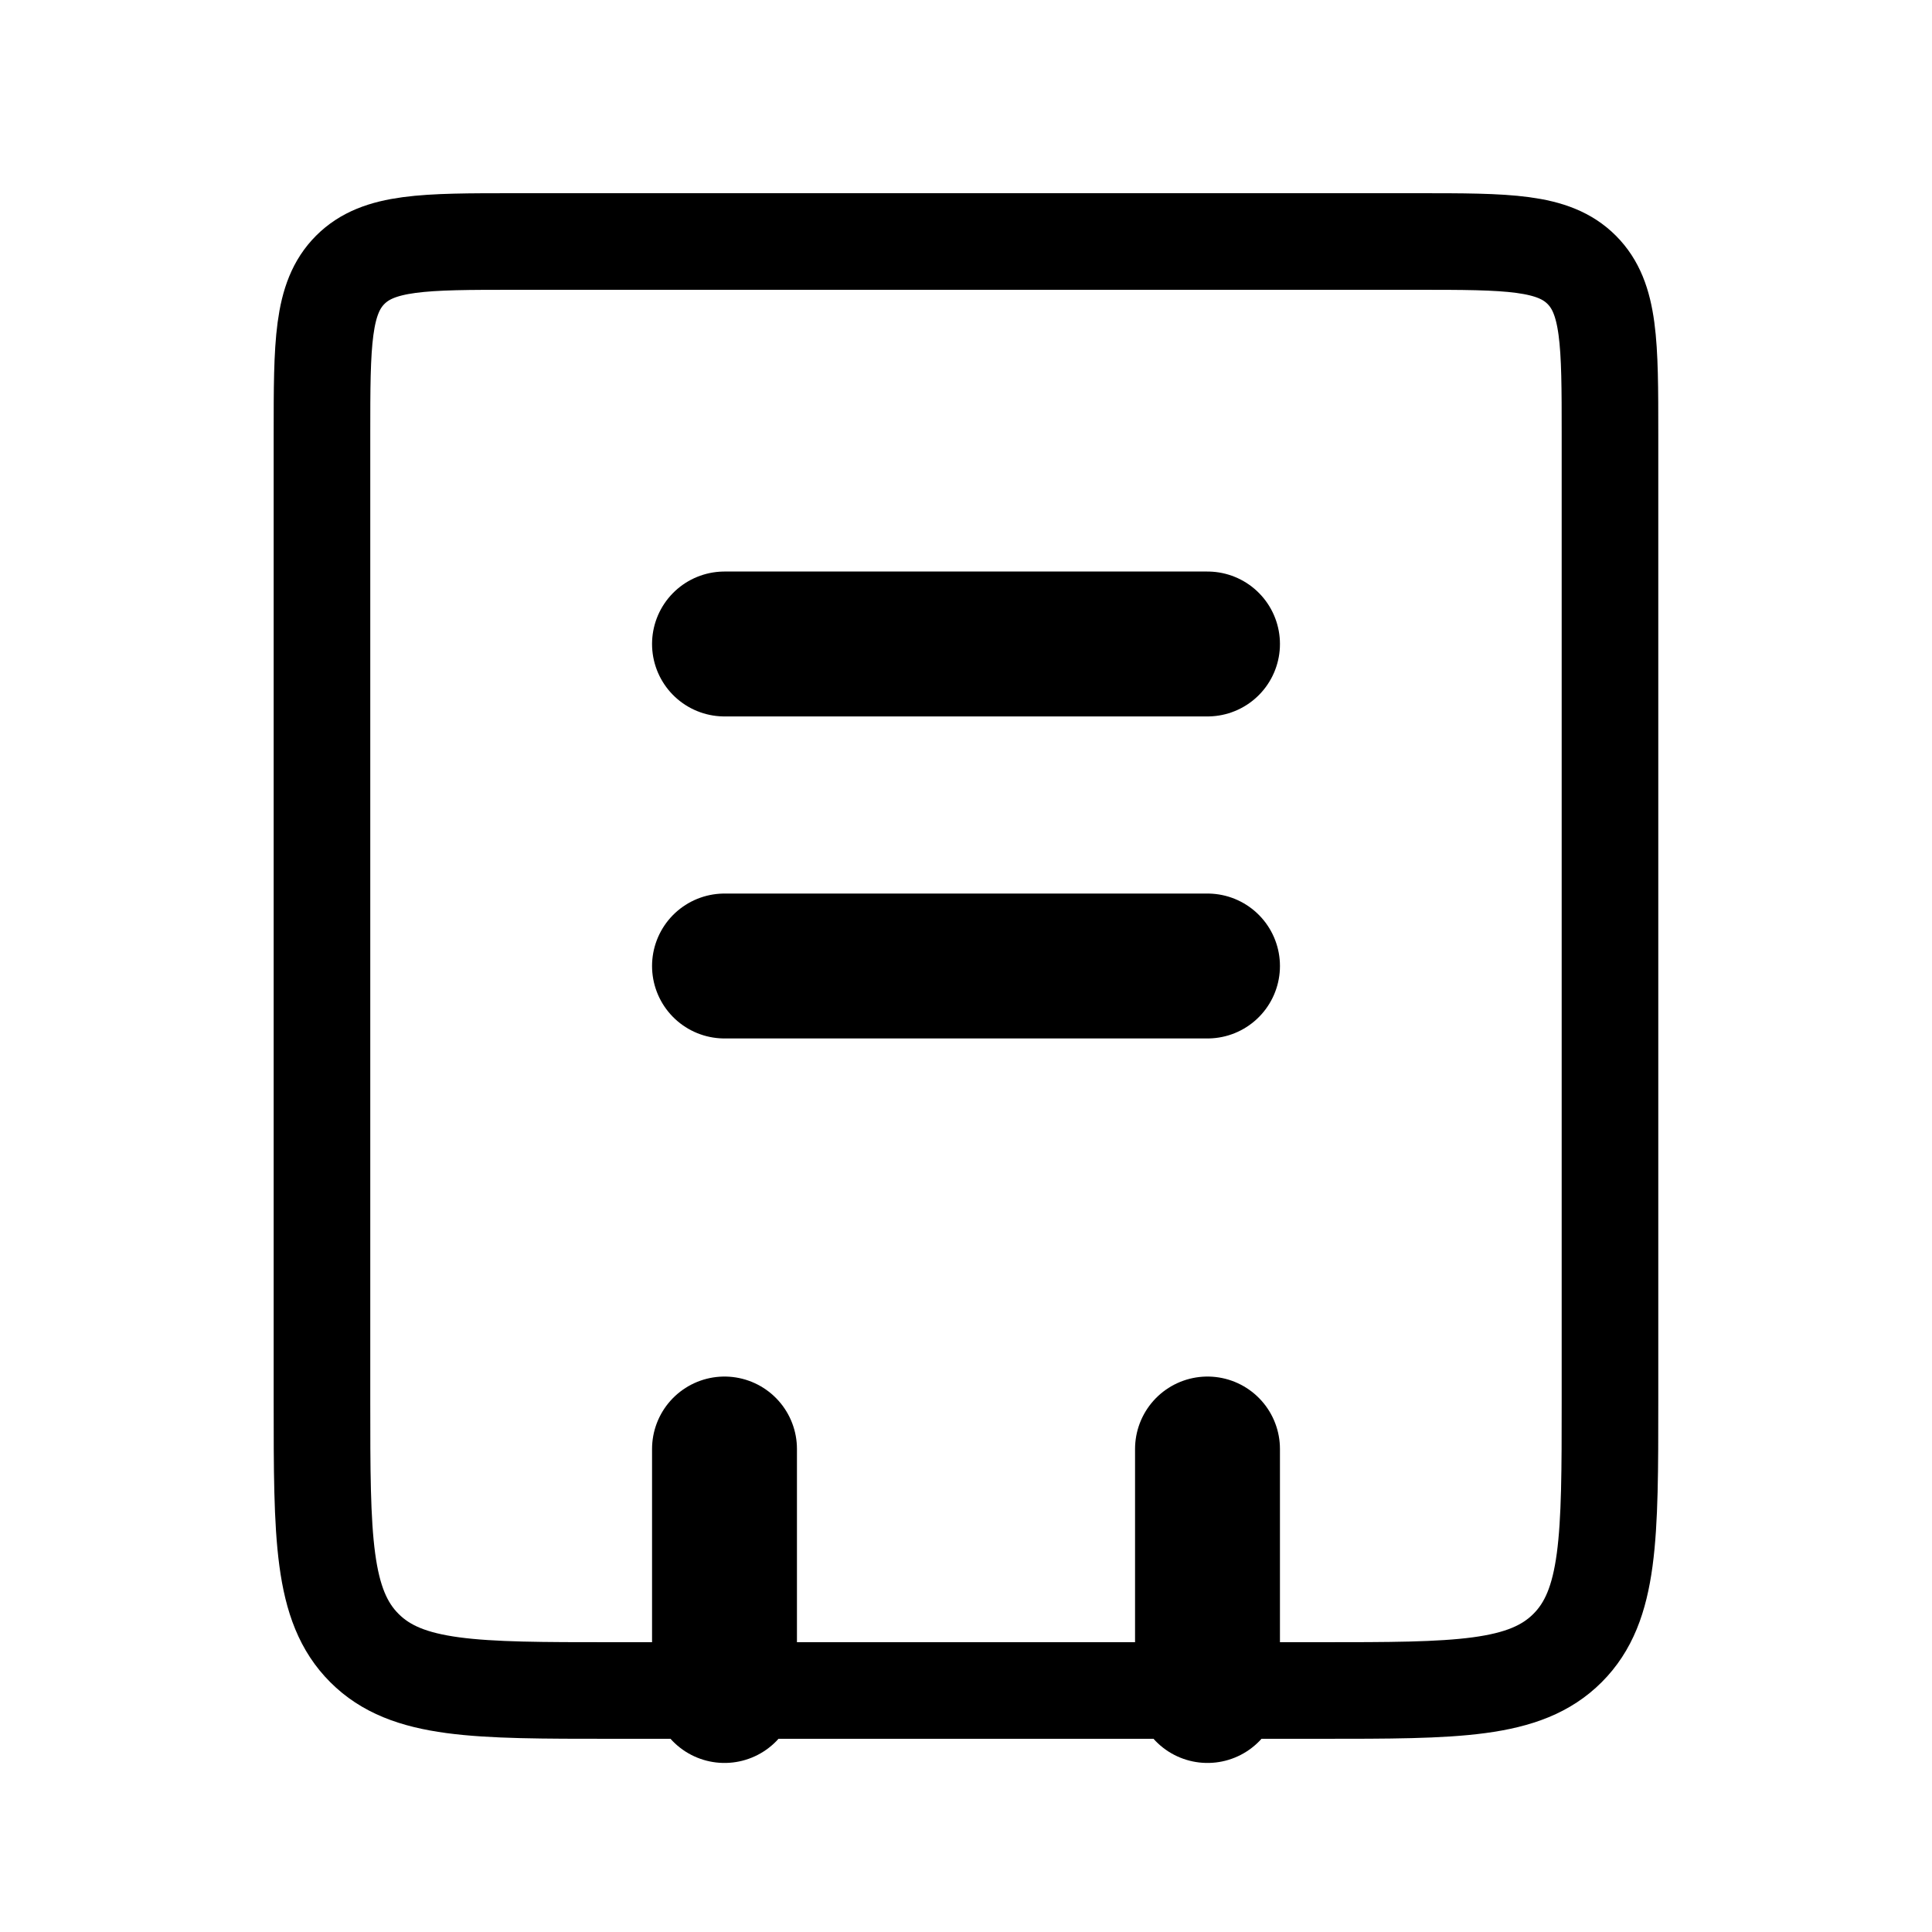 <svg width="40" height="40" viewBox="0 0 40 40" fill="none" xmlns="http://www.w3.org/2000/svg">
<path d="M6.666 9C6.666 7.114 6.666 6.172 7.252 5.586C7.838 5 8.78 5 10.666 5H29.333C31.218 5 32.161 5 32.747 5.586C33.333 6.172 33.333 7.114 33.333 9V29C33.333 31.828 33.333 33.243 32.454 34.121C31.575 35 30.161 35 27.333 35H12.666C9.838 35 8.423 35 7.545 34.121C6.666 33.243 6.666 31.828 6.666 29V9Z" stroke="black" stroke-width="2"/>
<path d="M25 30L25 35M15 30L15 35" stroke="black" stroke-width="3" stroke-linecap="round"/>
<path d="M15 13.333L25 13.333" stroke="black" stroke-width="3" stroke-linecap="round"/>
<path d="M15 20L25 20" stroke="black" stroke-width="3" stroke-linecap="round"/>
</svg>
